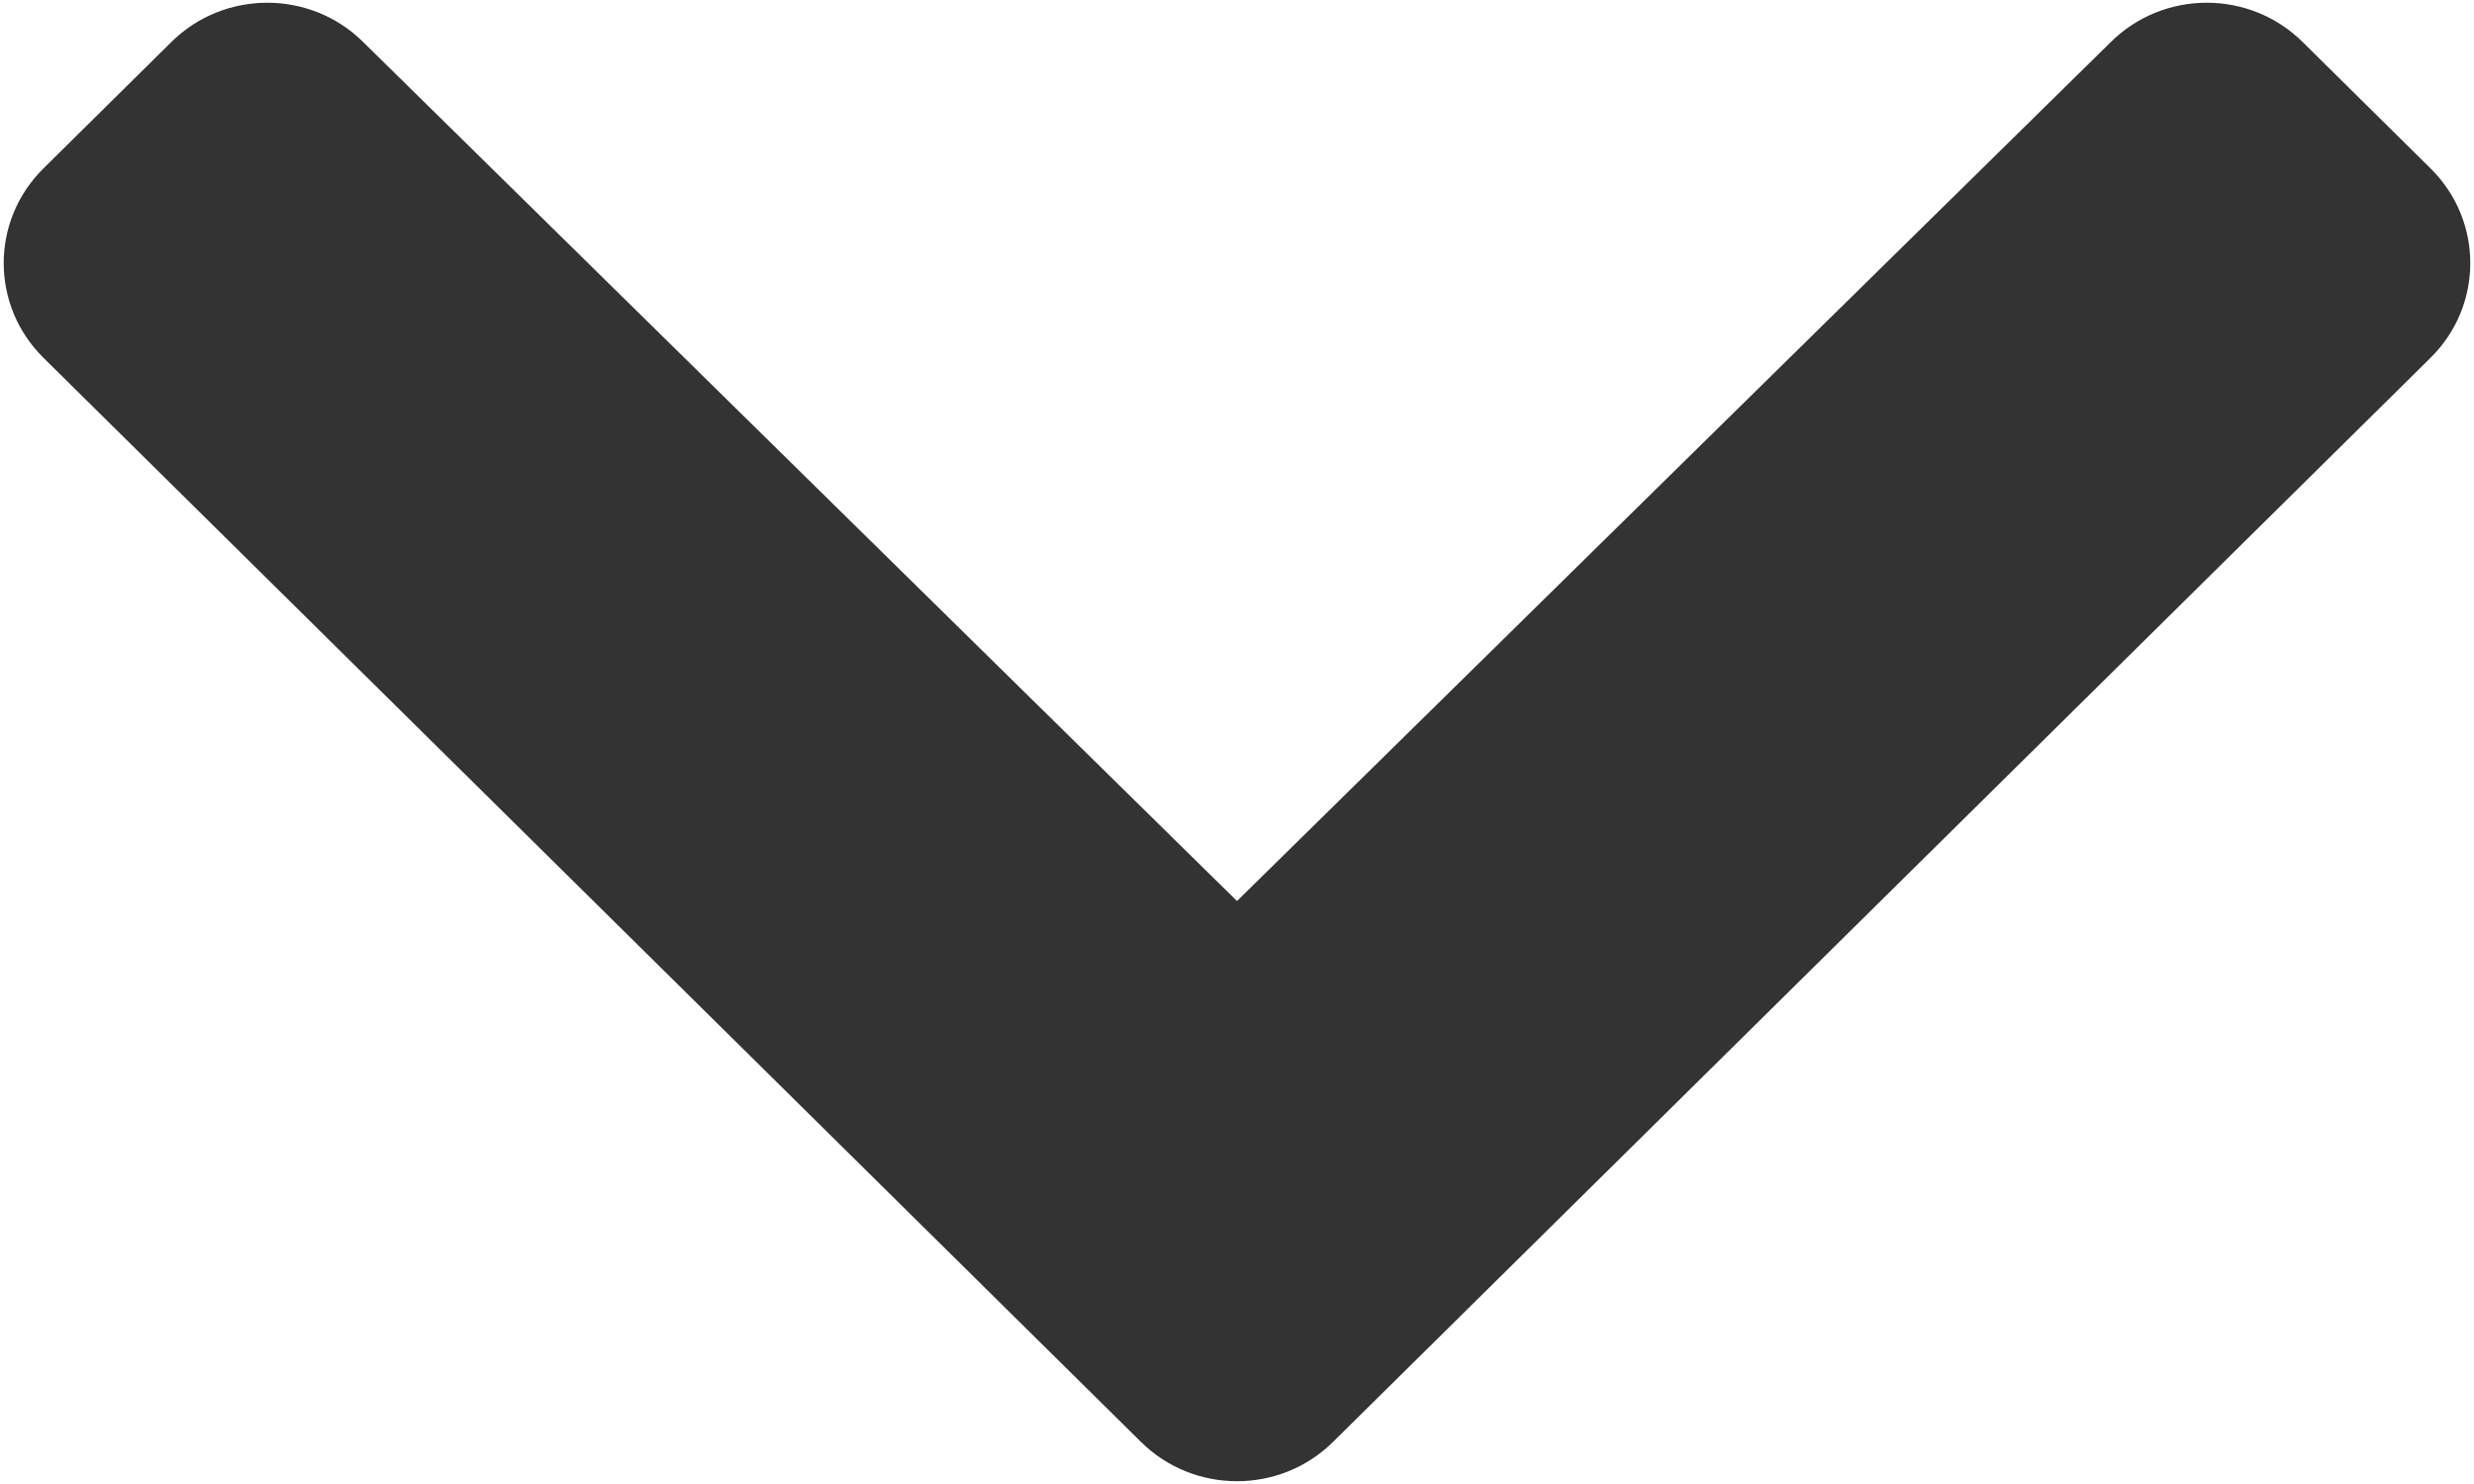 ﻿<?xml version="1.0" encoding="utf-8"?>
<svg version="1.1" xmlns:xlink="http://www.w3.org/1999/xlink" width="20px" height="12px" xmlns="http://www.w3.org/2000/svg">
  <g transform="matrix(1 0 0 1 -5 -9 )">
    <path d="M 10.775 11.661  C 10.347 12.083  9.653 12.083  9.225 11.661  L 0.351 2.893  C -0.077 2.47  -0.077 1.785  0.351 1.362  L 1.386 0.339  C 1.813 -0.083  2.506 -0.084  2.934 0.338  L 10 7.286  L 17.066 0.338  C 17.494 -0.084  18.187 -0.083  18.614 0.339  L 19.649 1.362  C 20.077 1.785  20.077 2.47  19.649 2.893  L 10.775 11.661  Z " fill-rule="nonzero" fill="#333333" stroke="none" transform="matrix(1 0 0 1 5 9 )" />
  </g>
</svg>